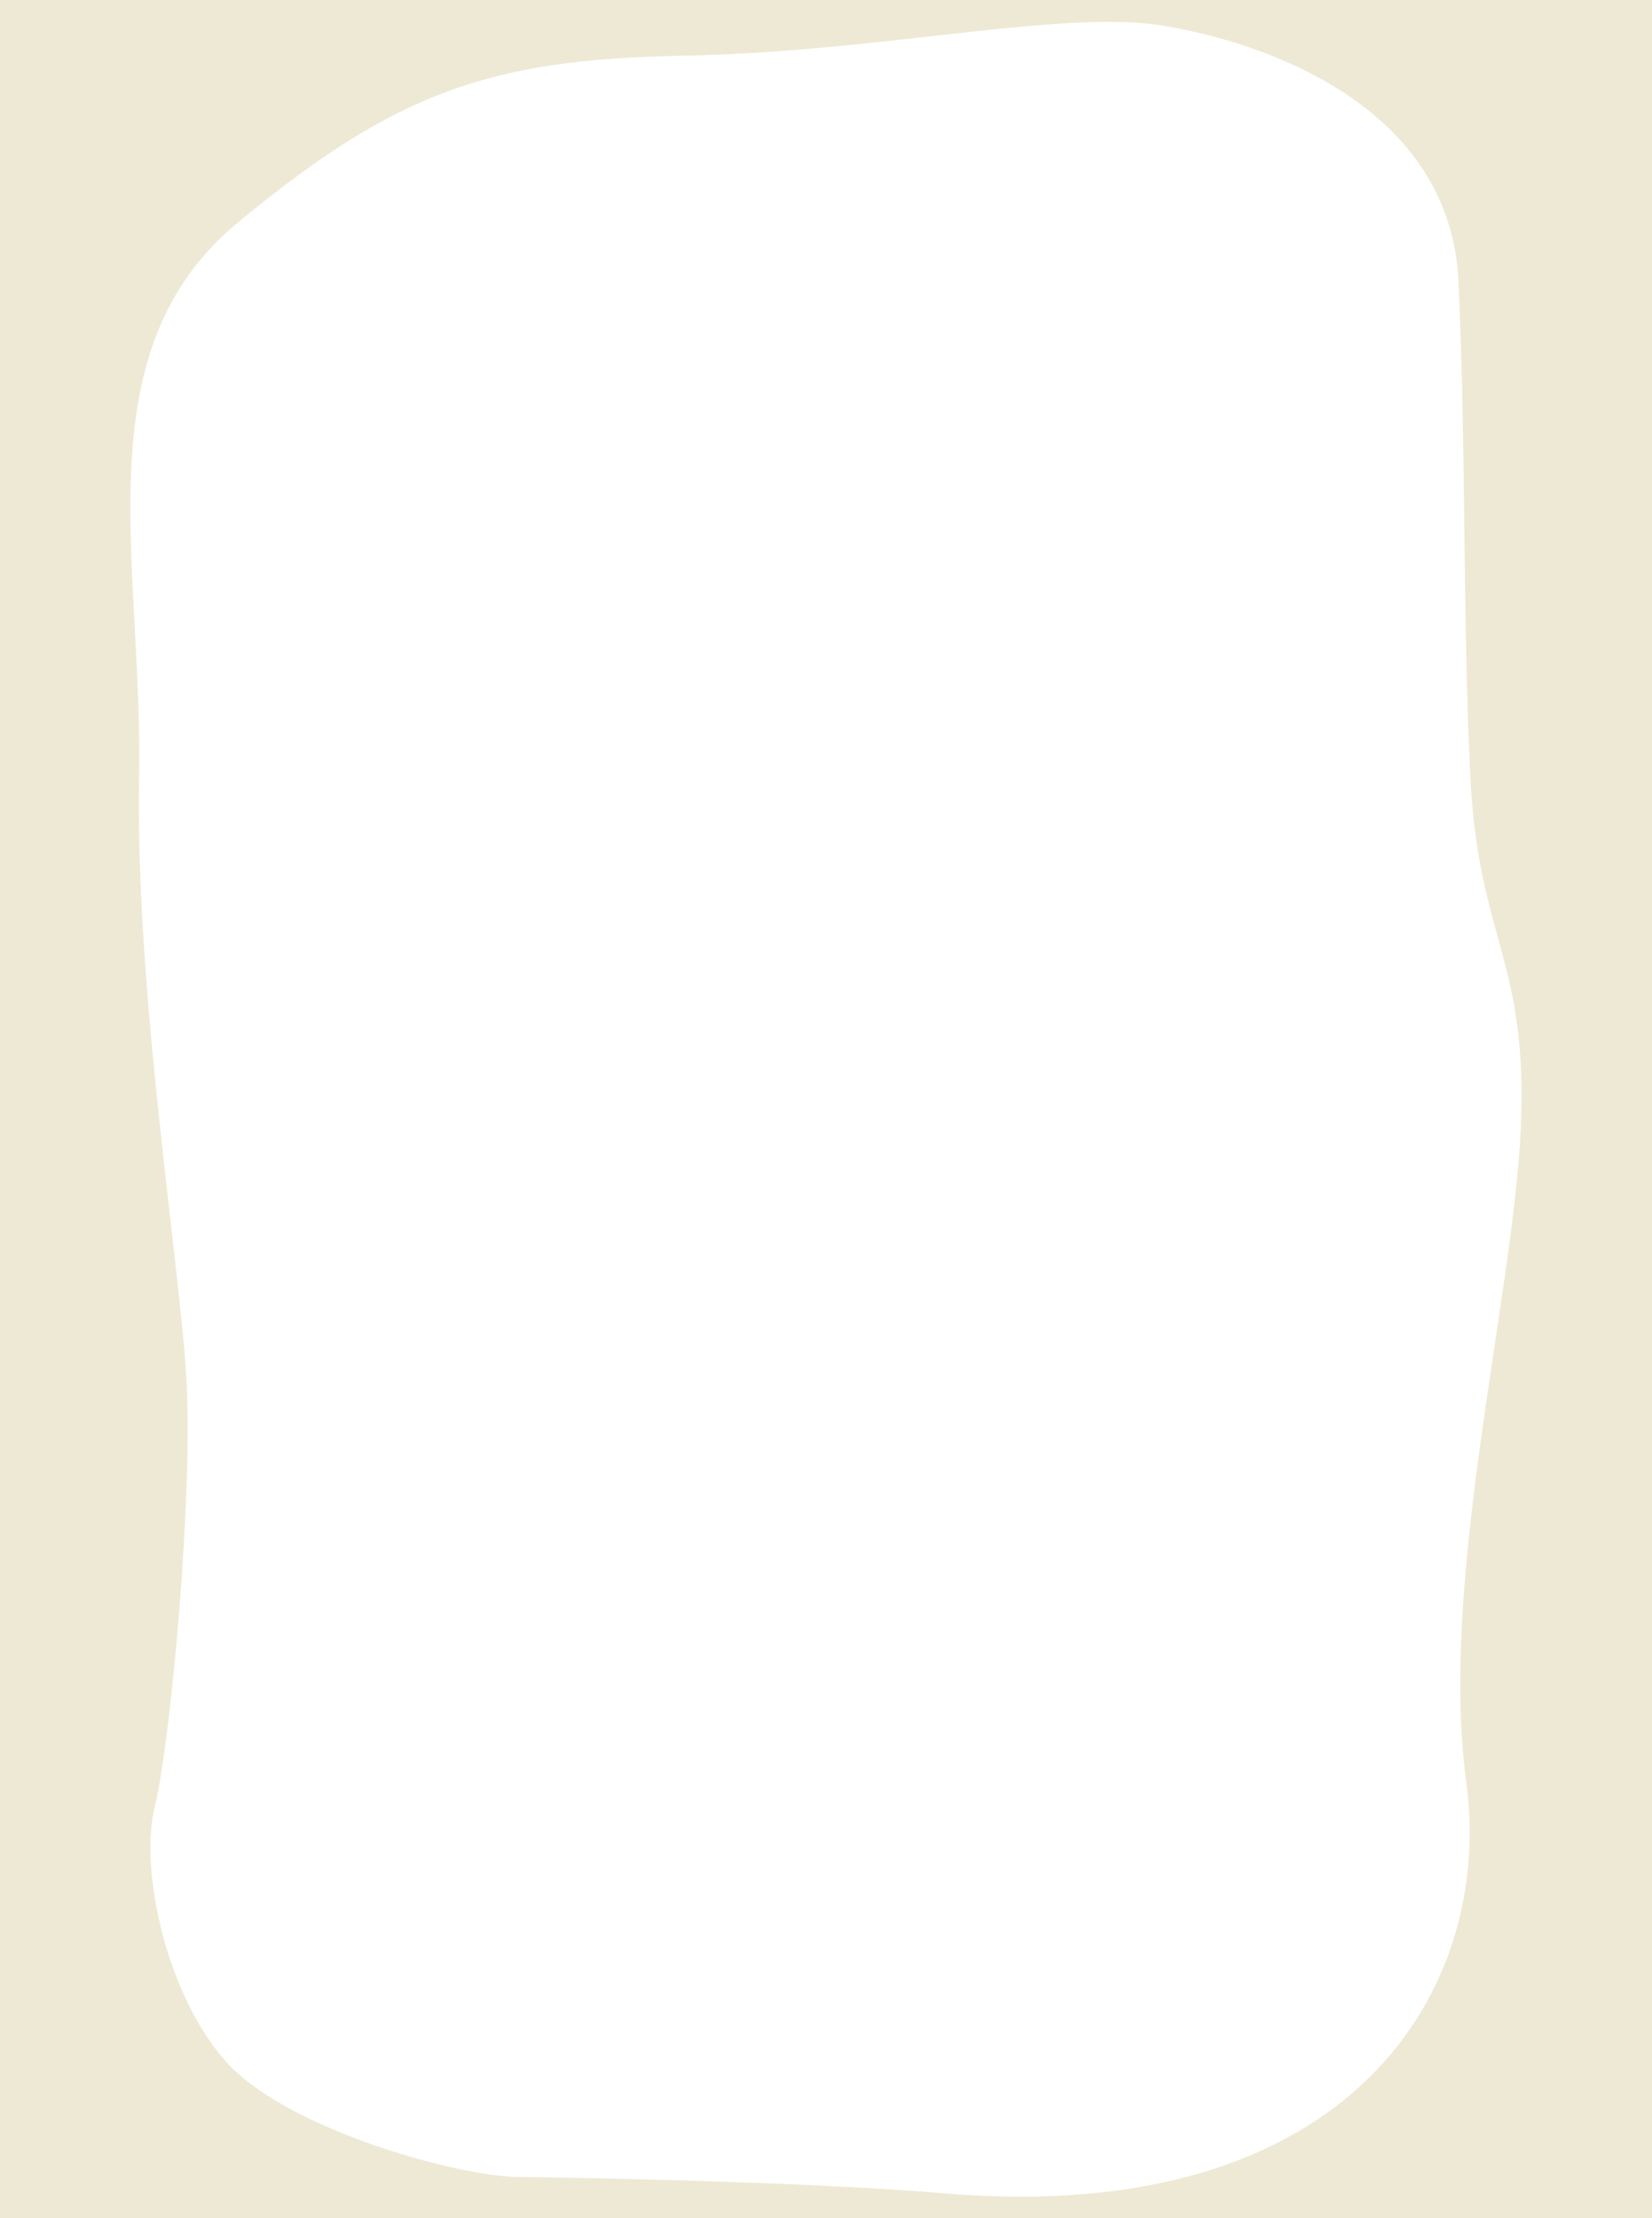 <?xml version="1.0" encoding="utf-8"?>
<!-- Generator: Adobe Illustrator 28.0.0, SVG Export Plug-In . SVG Version: 6.00 Build 0)  -->
<svg version="1.1" id="_レイヤー_2" xmlns="http://www.w3.org/2000/svg" xmlns:xlink="http://www.w3.org/1999/xlink" x="0px"
	 y="0px" viewBox="0 0 380 510" style="enable-background:new 0 0 380 510;" xml:space="preserve">
<style type="text/css">
	.st0{fill:#EEE9D5;}
</style>
<path class="st0" d="M0,0v510h380V0H0z M349.8,259.7L349.8,259.7c-1.8,39.1-18.8,103.5-12.5,150.3c6.3,46.8-25.9,102.2-120,94.3
	c-36.7-3.1-99.4-3.8-99.4-3.8c-15.2-0.8-52.8-11.5-66.2-26.8c-13.4-15.3-19.7-43.7-16.1-58.3s9-72.1,7.2-99.7
	C41,288,31.1,227.5,32,178.4C32.9,129.3,18.7,80.7,54.9,51c36.2-29.8,57.7-37.4,102.5-38.2c44.8-0.8,86.8-10.7,110.1-6.9
	c23.3,3.8,66.2,18.4,68,59c1.8,40.6,0.9,75.9,2.7,113.5C340,216,351.6,220.6,349.8,259.7z"/>
</svg>
